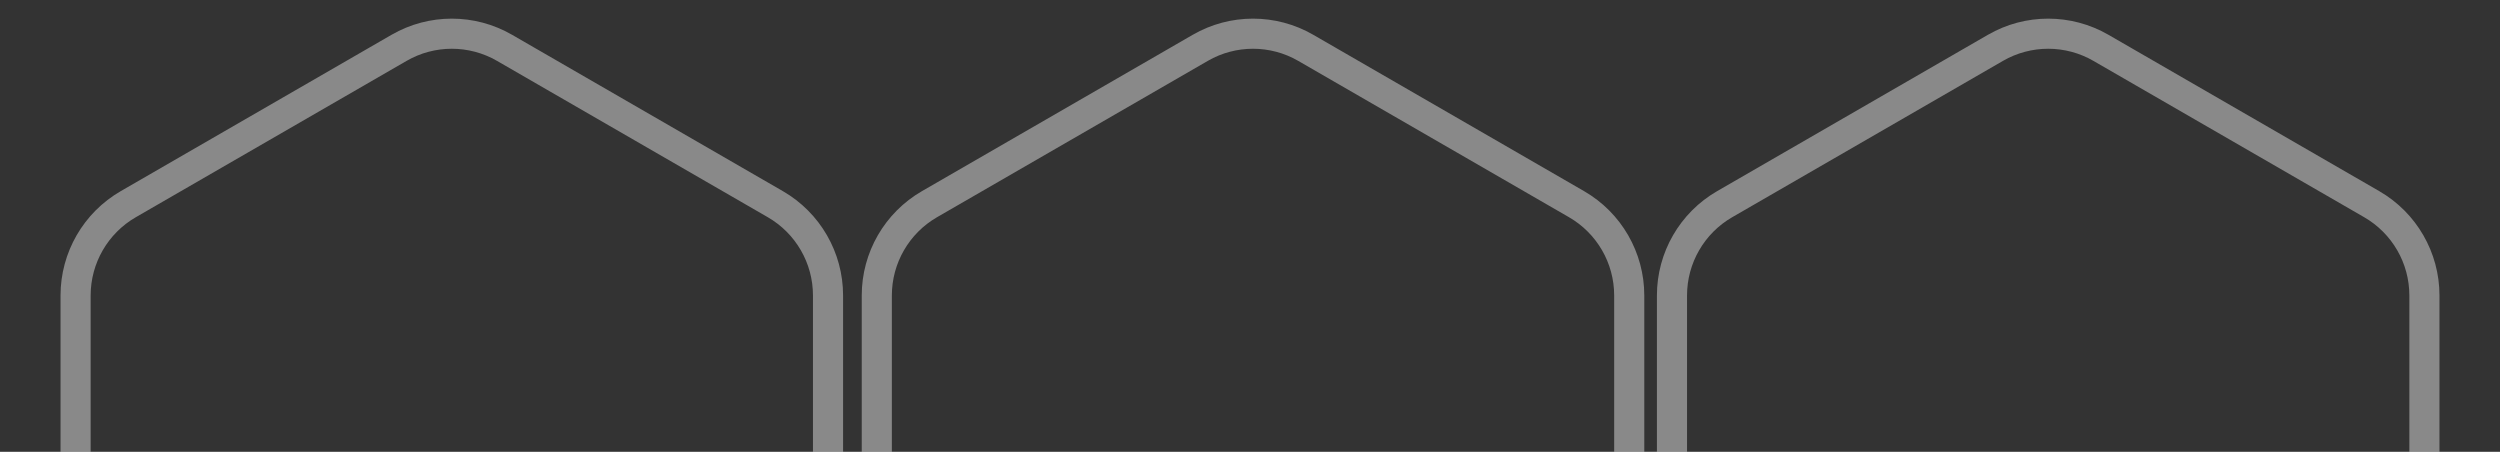 <svg width="415" height="75" viewBox="0 0 415 75" fill="none" xmlns="http://www.w3.org/2000/svg">
<rect x="0" y="0" width="415" height="75" fill="#333333" stroke="none"/>
<path d="M66.25 7.938C71.665 4.812 78.335 4.812 83.75 7.938L128.702 33.892C134.117 37.018 137.452 42.795 137.452 49.047V100.953C137.452 107.205 134.117 112.982 128.702 116.108L83.75 142.062C78.505 145.09 72.08 145.185 66.761 142.346L66.25 142.062L21.298 116.108C15.883 112.982 12.548 107.205 12.548 100.953V49.047C12.548 42.795 15.883 37.018 21.298 33.892L66.25 7.938Z" stroke="white" stroke-opacity="0.42" stroke-width="5"/>
<path d="M199.25 7.938C204.665 4.812 211.336 4.812 216.75 7.938L261.702 33.892C267.117 37.018 270.452 42.795 270.452 49.047V100.953C270.452 107.205 267.117 112.982 261.702 116.108L216.75 142.062C211.505 145.09 205.08 145.185 199.761 142.346L199.25 142.062L154.298 116.108C148.883 112.982 145.548 107.205 145.548 100.953V49.047C145.548 42.795 148.883 37.018 154.298 33.892L199.25 7.938Z" stroke="white" stroke-opacity="0.42" stroke-width="5"/>
<path d="M331.25 7.938C336.665 4.812 343.336 4.812 348.75 7.938L393.702 33.892C399.117 37.018 402.452 42.795 402.452 49.047V100.953C402.452 107.205 399.117 112.982 393.702 116.108L348.75 142.062C343.505 145.09 337.08 145.185 331.761 142.346L331.25 142.062L286.298 116.108C280.883 112.982 277.548 107.205 277.548 100.953V49.047C277.548 42.795 280.883 37.018 286.298 33.892L331.25 7.938Z" stroke="white" stroke-opacity="0.42" stroke-width="5"/>
</svg>
